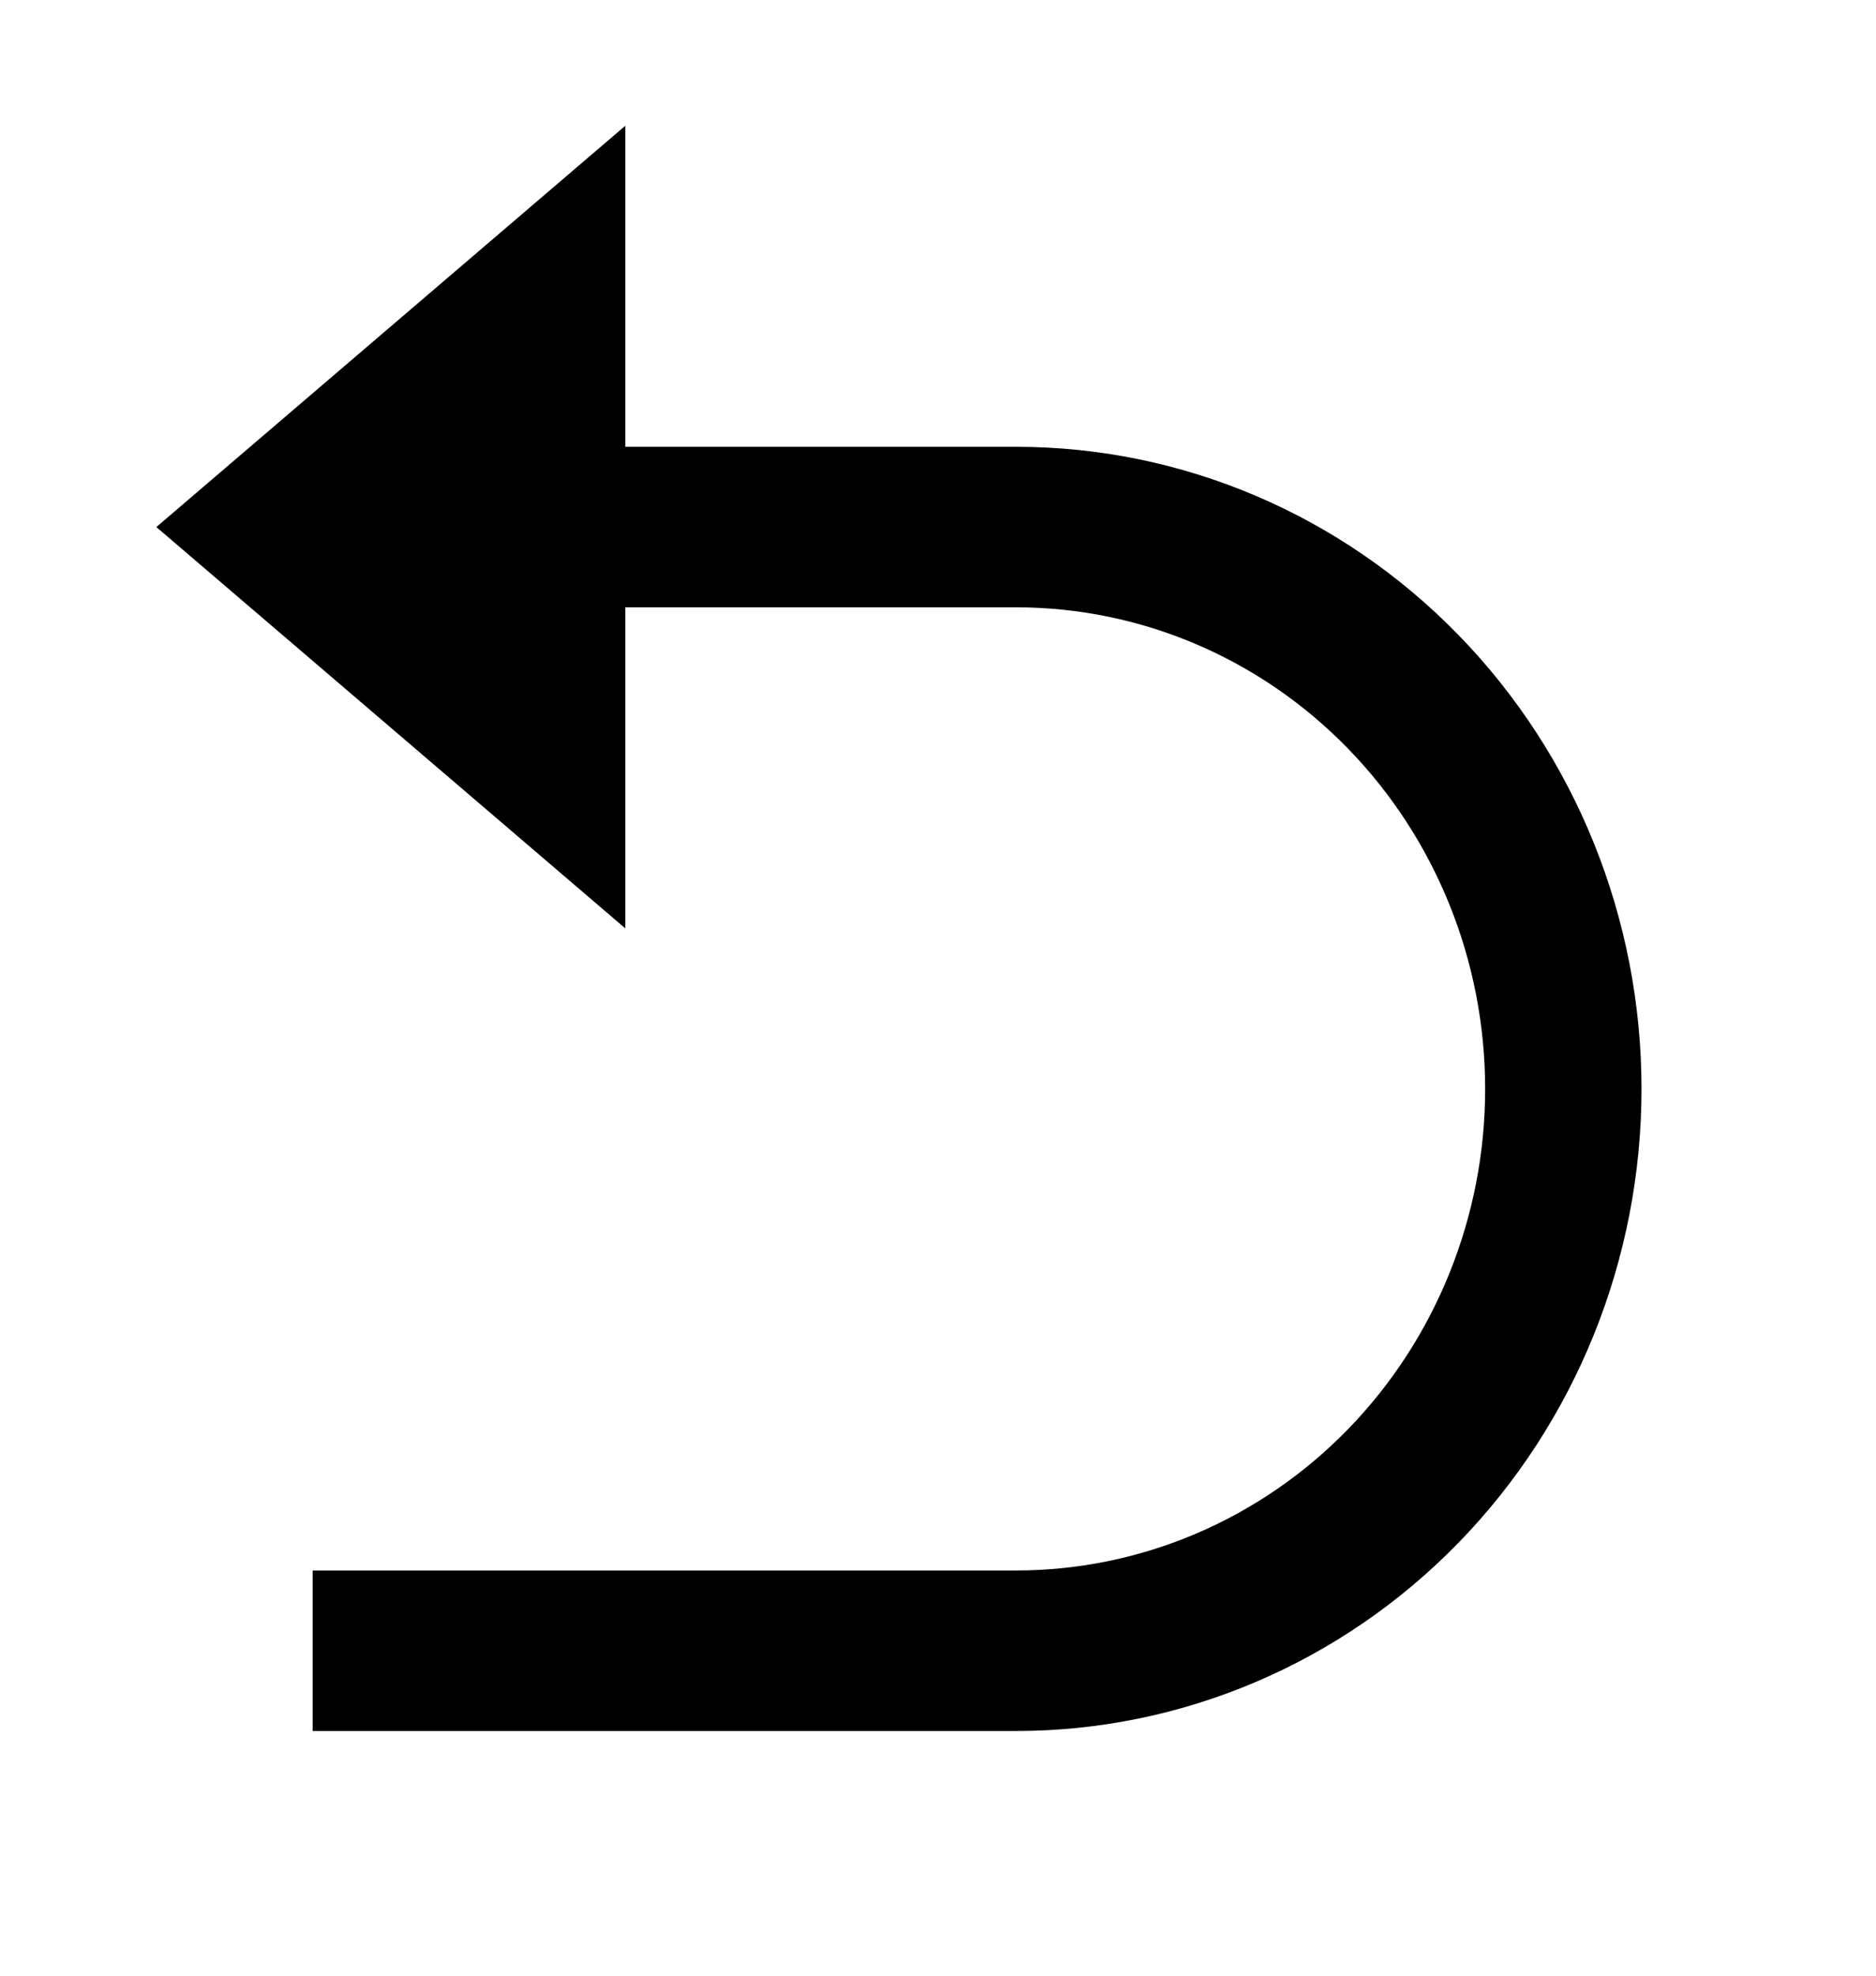 <svg width="38" height="40" viewBox="0 0 38 40" fill="none" xmlns="http://www.w3.org/2000/svg">
<g clip-path="url(#clip0_104_1048)">
<path d="M12.666 12.296V18.796L3.167 10.671L12.666 2.546V9.046H20.583C23.943 9.046 27.164 10.415 29.54 12.854C31.915 15.291 33.25 18.598 33.25 22.046C33.25 25.494 31.915 28.8 29.54 31.238C27.164 33.676 23.943 35.046 20.583 35.046H6.333V31.796H20.583C23.103 31.796 25.519 30.769 27.301 28.94C29.082 27.112 30.083 24.632 30.083 22.046C30.083 19.46 29.082 16.98 27.301 15.152C25.519 13.323 23.103 12.296 20.583 12.296H12.666Z" fill="black"/>
</g>
<defs>
<clipPath id="clip0_104_1048">
<rect width="38" height="39" fill="white" transform="translate(0 0.921)"/>
</clipPath>
</defs>
</svg>
